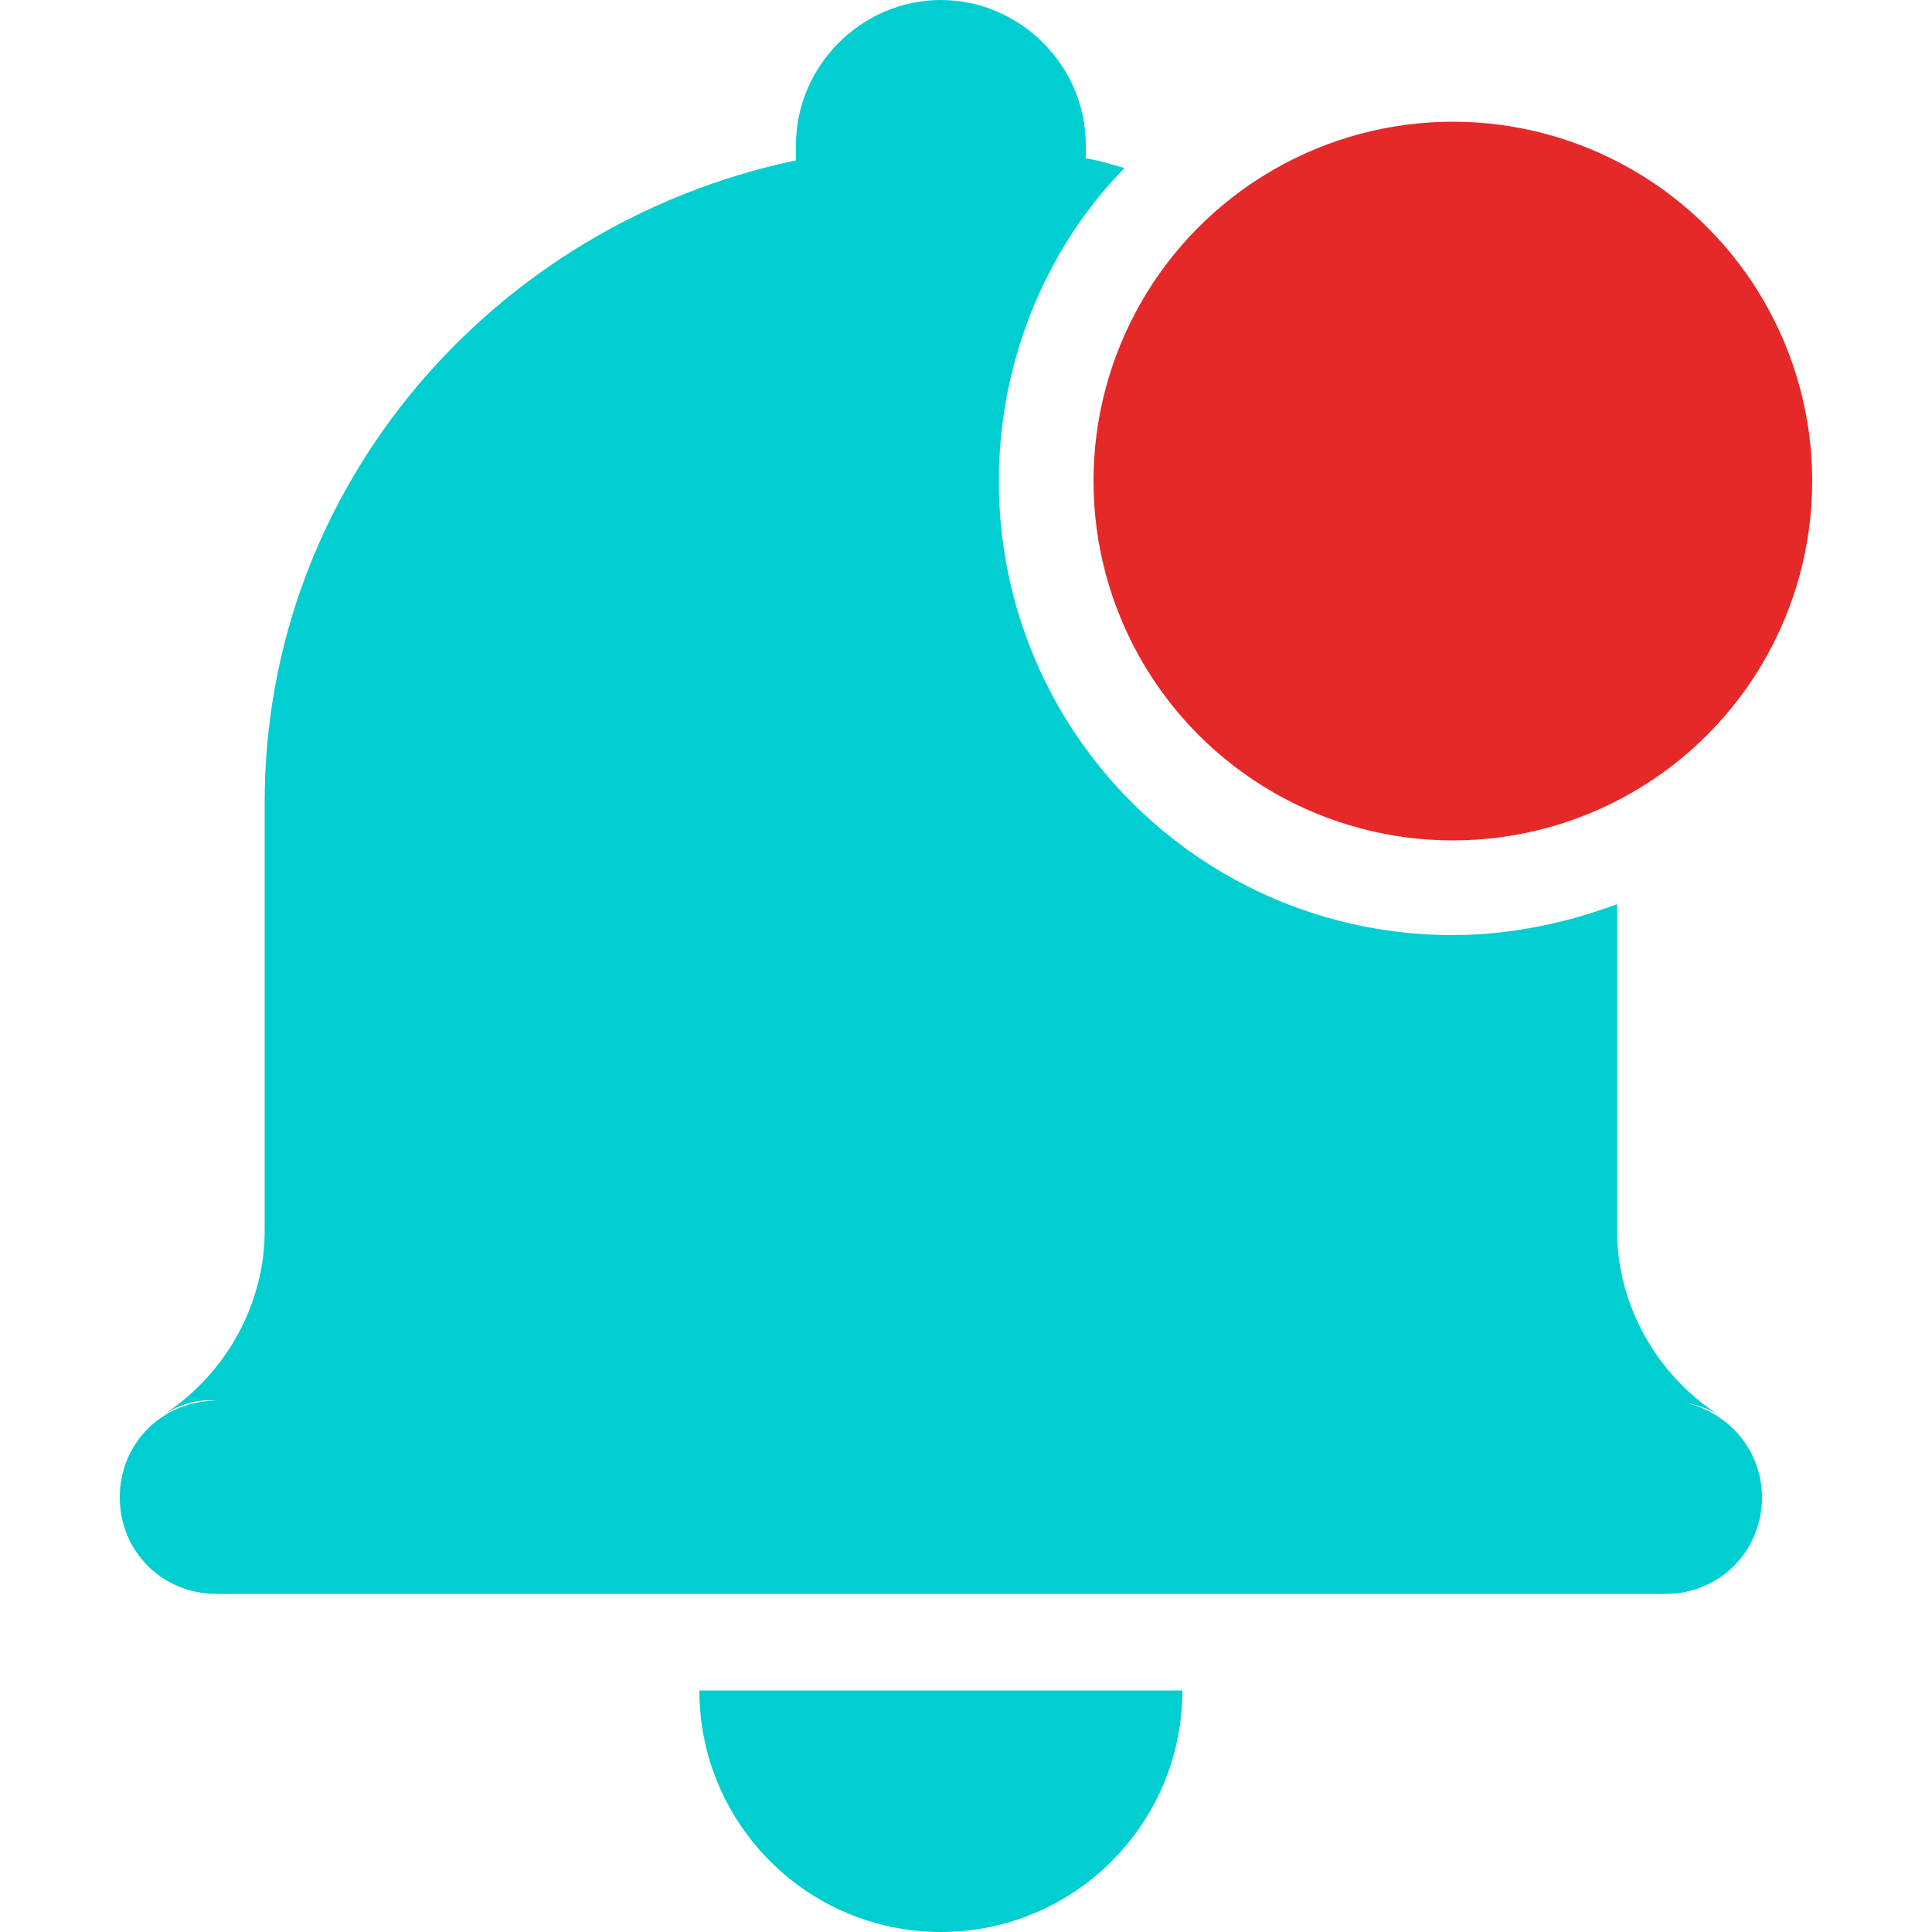 <?xml version="1.0" encoding="utf-8"?>
<!-- Generator: Adobe Illustrator 22.0.0, SVG Export Plug-In . SVG Version: 6.00 Build 0)  -->
<svg version="1.1" id="图层_1" xmlns="http://www.w3.org/2000/svg" xmlns:xlink="http://www.w3.org/1999/xlink" x="0px" y="0px"
	 viewBox="0 0 100 100" style="enable-background:new 0 0 100 100;" xml:space="preserve">
<style type="text/css">
	.st0{fill:#E52828;}
	.st1{fill:#01CED1;}
</style>
<title>news</title>
<g id="图层_2_1_">
	<g id="图层_1-2">
		<circle class="st0" cx="75.2" cy="24.9" r="18.6"/>
		<path class="st1" d="M48.7,100c6.9,0,12.5-5.6,12.5-12.5l0,0h-25C36.2,94.4,41.8,100,48.7,100L48.7,100z"/>
		<path class="st1" d="M87.2,72.6c0.6,0.1,1.2,0.3,1.7,0.6c-3.2-2.1-5.2-5.7-5.2-9.5V46.8c-2.7,1-5.6,1.6-8.5,1.6
			c-13,0-23.5-10.5-23.5-23.5c0-6,2.3-11.9,6.5-16.2c-0.7-0.2-1.3-0.4-2-0.5V7.5c0-4.1-3.4-7.5-7.5-7.5s-7.5,3.4-7.5,7.5v0.8
			c-15.7,3.3-27.5,16.9-27.5,33.2v22.2c0,3.8-2,7.4-5.2,9.5c0.8-0.5,1.7-0.8,2.7-0.7c-2.8,0-5,2.2-5,5s2.2,5,5,5h75c2.8,0,5-2.2,5-5
			C91.2,75.1,89.5,73.1,87.2,72.6z"/>
	</g>
</g>
</svg>
